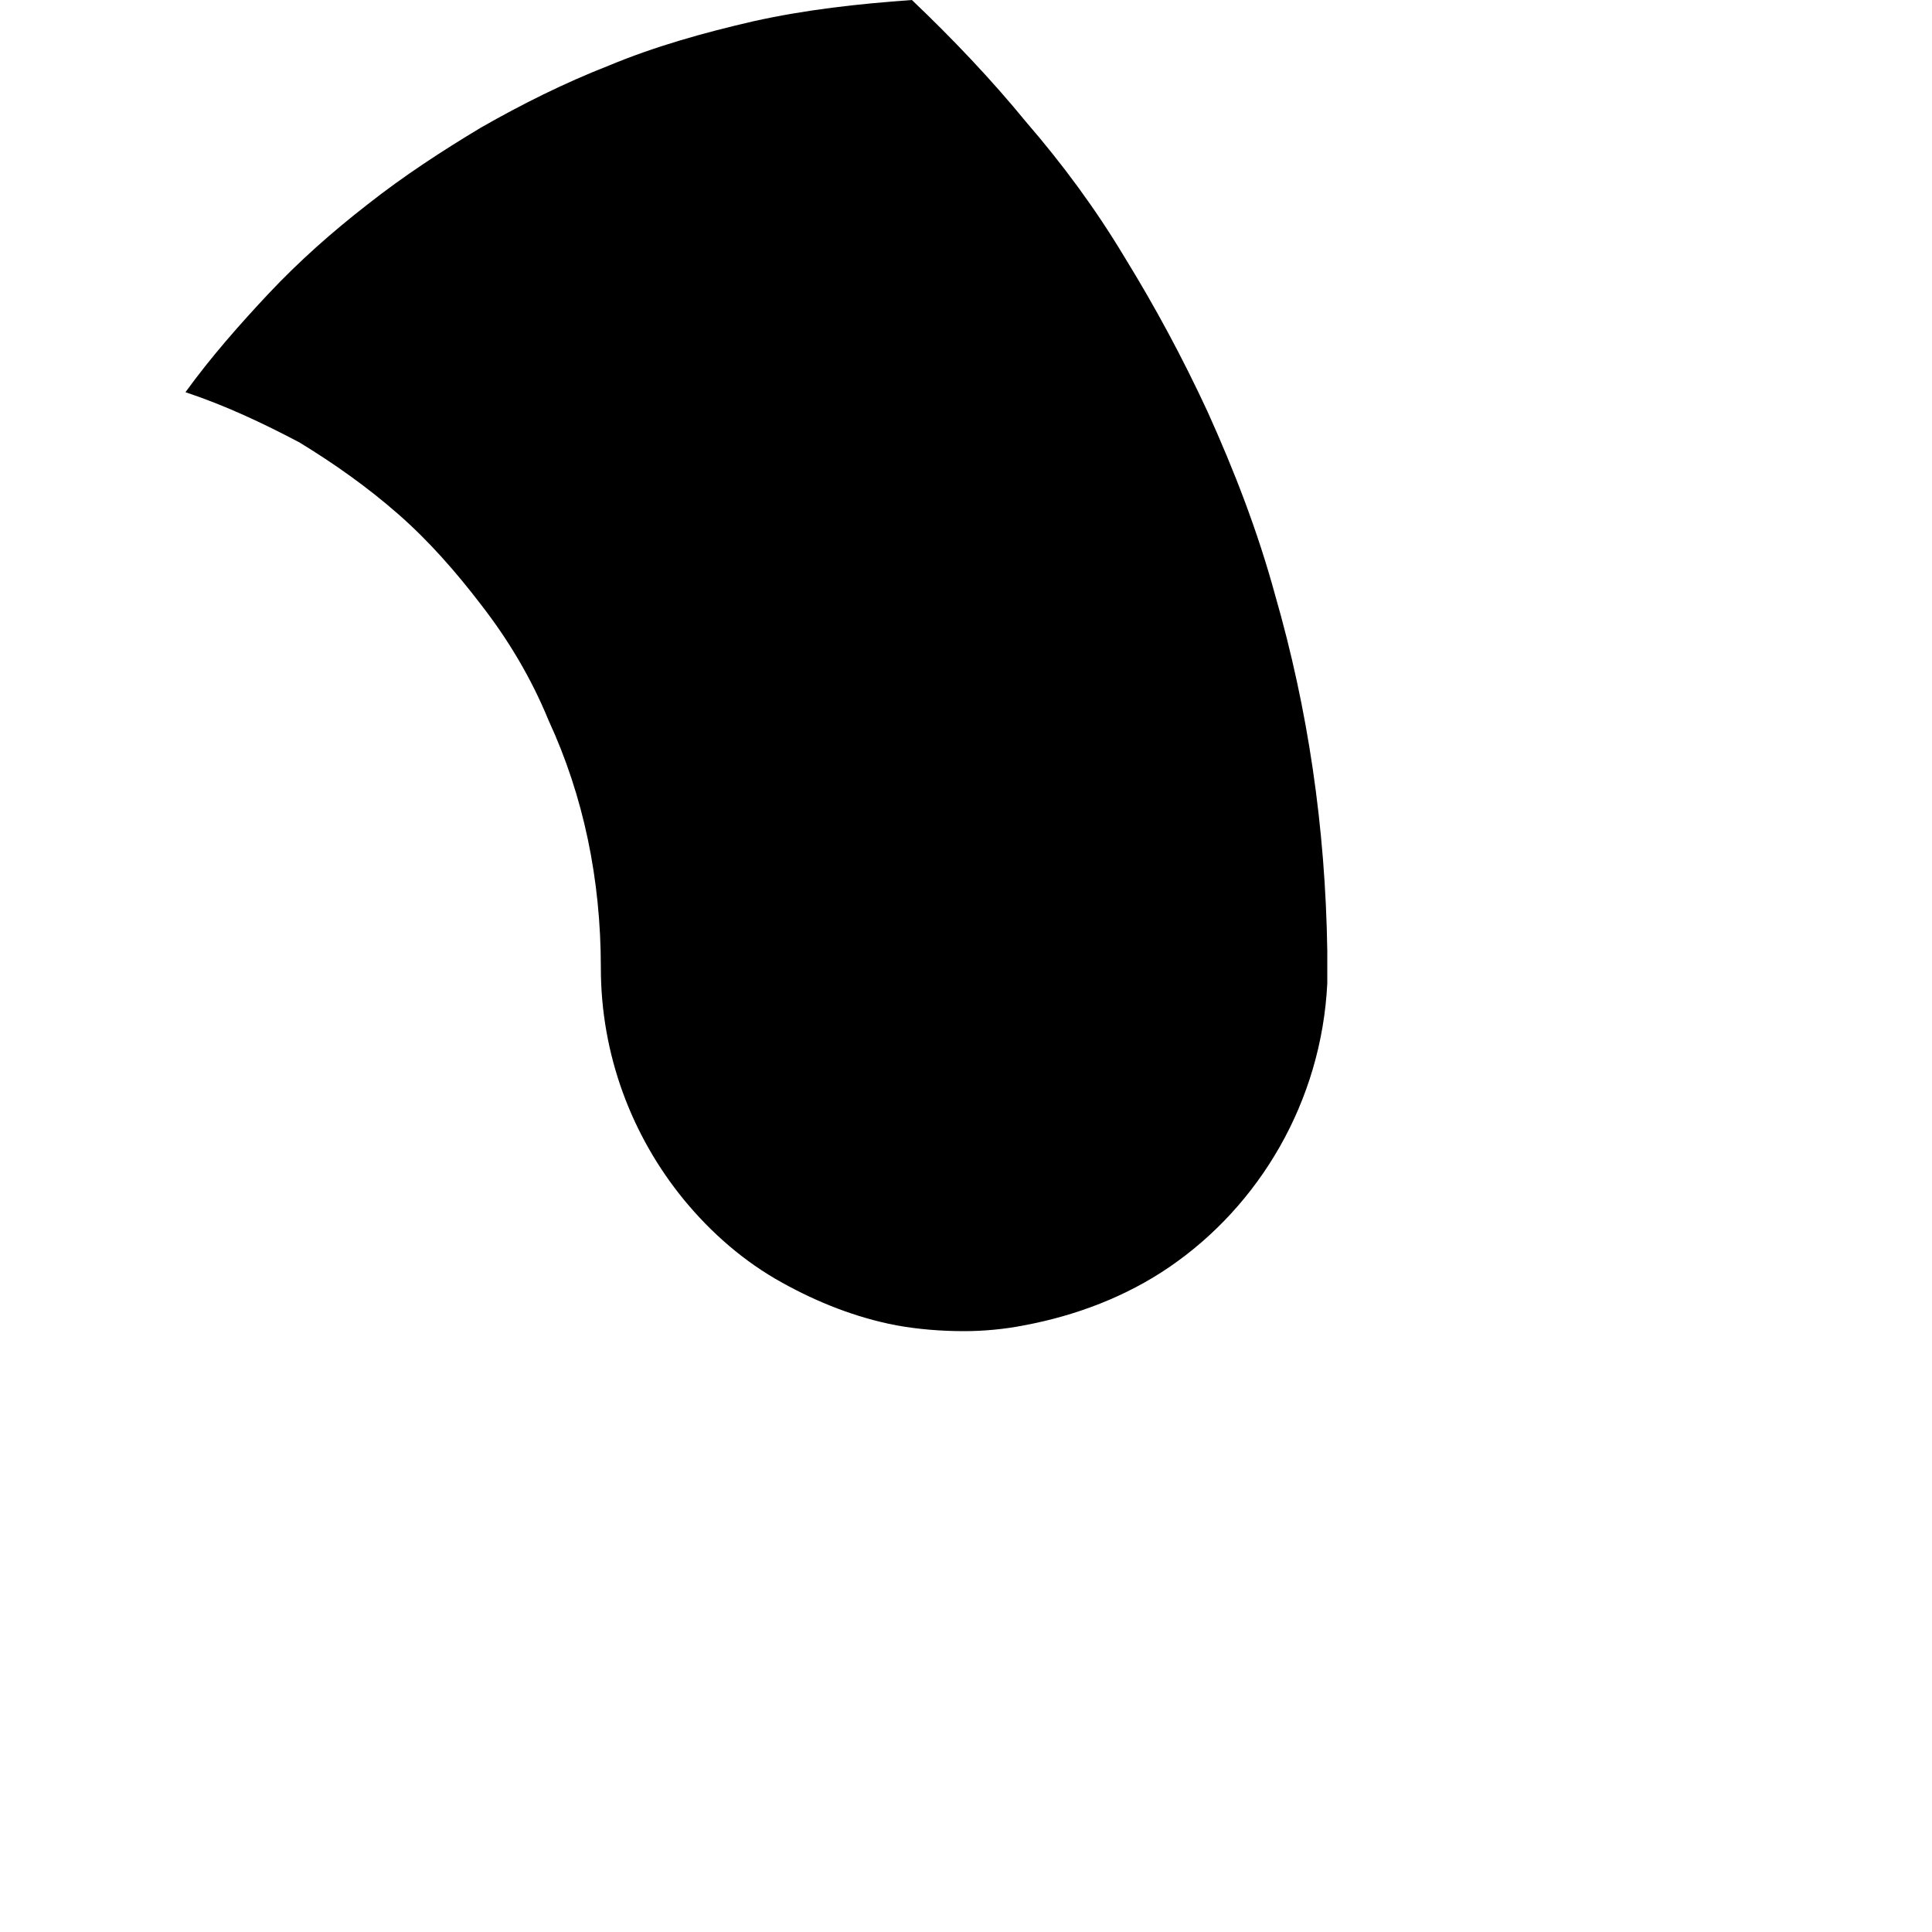 <svg xmlns="http://www.w3.org/2000/svg" xml:space="preserve" id="Layer_1" x="0" y="0" style="enable-background:new 0 0 100 100" version="1.1" viewBox="0 0 100 100">
  <style>
    .st0{fill:#9C52FF}.st1{fill:#1DCFFF}.st2{fill:#FFE401}.st3{fill:#FFFFFF}.st4{fill:#FF284D}.st5{fill:#F638D7}.st6{fill:#FF6B31}
  </style>
  <path d="M68.7 49.2c-.1-6.4-1-12.5-2.7-18.4-.9-3.3-2.1-6.4-3.5-9.5-1.3-2.8-2.7-5.4-4.3-8-1.5-2.5-3.2-4.8-5.1-7C51.3 4.1 49.3 2 47.2 0c-2.8.2-5.5.5-8.2 1.1-2.6.6-5.1 1.3-7.5 2.3-2.3.9-4.5 2-6.6 3.2-2 1.2-4 2.5-5.9 4-1.8 1.4-3.5 2.9-5.1 4.6-1.5 1.6-3 3.3-4.3 5.1 2.1.7 4 1.6 5.9 2.6 1.8 1.1 3.5 2.3 5.1 3.7 1.6 1.4 3 3 4.3 4.7 1.4 1.8 2.6 3.8 3.5 6 1.8 3.9 2.7 8.2 2.7 12.8 0 4.5 1.6 8.7 4.3 12 1.4 1.7 3.1 3.2 5.1 4.3 1.8 1 3.8 1.8 5.9 2.2 1.1.2 2.3.3 3.5.3 1 0 2.1-.1 3.1-.3 2.7-.5 5.3-1.5 7.5-3 4.7-3.2 7.9-8.6 8.2-14.7V49.2z"/>
</svg>